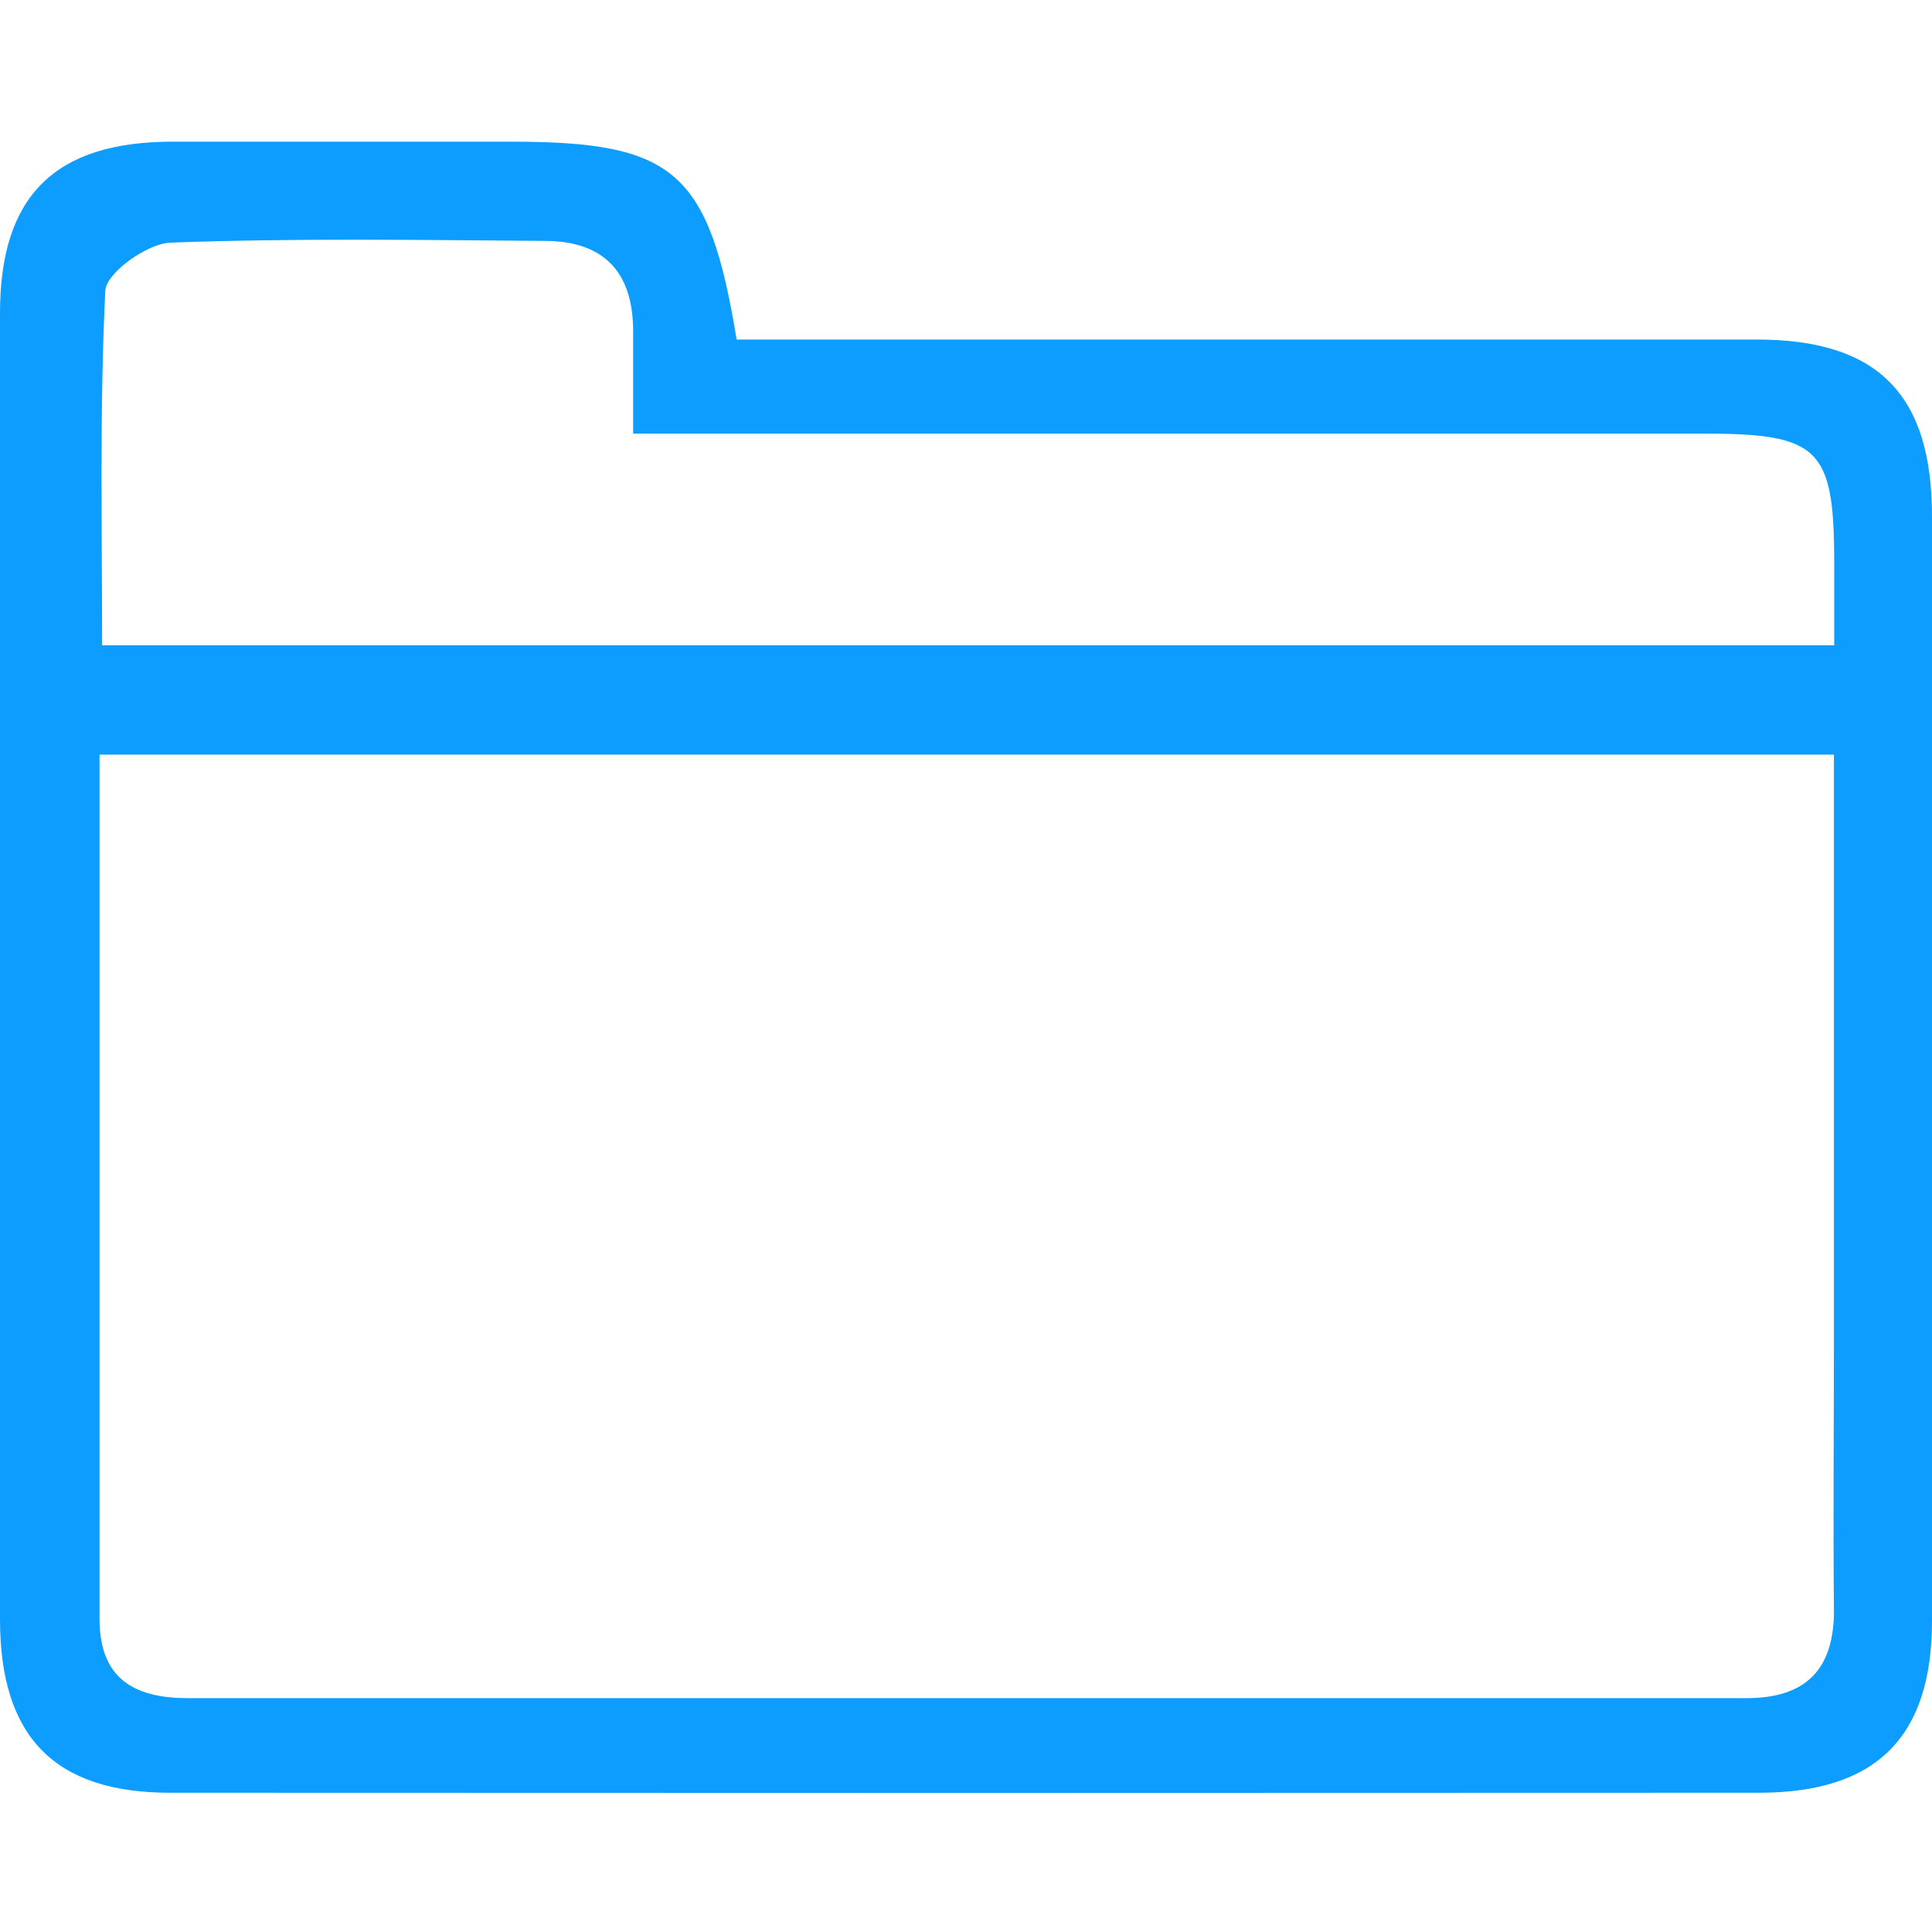 <svg width="500" height="500" viewBox="0 0 500 500" fill="none" xmlns="http://www.w3.org/2000/svg">
<path d="M190.654 87.876C210.585 87.876 229.77 87.876 249.029 87.876C317.557 87.876 386.16 87.876 454.688 87.876C485.966 87.876 500 102.059 500 133.636C500 228.888 500 324.141 500 419.468C500 449.551 485.593 463.959 455.285 463.959C318.155 464.033 181.099 464.033 43.968 463.959C14.034 463.959 0 449.402 0 419.094C0 306.374 0 193.654 0 81.008C0 50.775 14.109 36.741 44.416 36.667C73.679 36.667 103.016 36.667 132.278 36.667C174.455 36.667 183.488 44.206 190.654 87.951V87.876ZM474.694 195.296H25.754C25.754 270.916 25.754 344.893 25.754 418.945C25.754 434.547 34.861 439.474 48.596 439.474C183.114 439.474 317.632 439.474 452.075 439.474C467.528 439.474 474.769 431.859 474.619 416.407C474.395 392.743 474.619 369.154 474.619 345.49C474.619 295.849 474.619 246.132 474.619 195.371L474.694 195.296ZM163.855 112.212C163.855 101.686 163.855 93.699 163.855 85.711C163.855 70.558 156.39 62.421 141.161 62.346C108.838 62.122 76.441 61.6 44.118 62.794C38.071 63.018 27.471 70.632 27.247 75.26C25.754 106.016 26.426 136.846 26.426 167.004H474.694C474.694 158.569 474.694 151.85 474.694 145.057C474.619 116.019 470.737 112.212 440.878 112.212C399.821 112.212 358.764 112.212 317.707 112.212C267.393 112.212 217.08 112.212 163.855 112.212Z" fill="#0C9DFE"/>
</svg>
